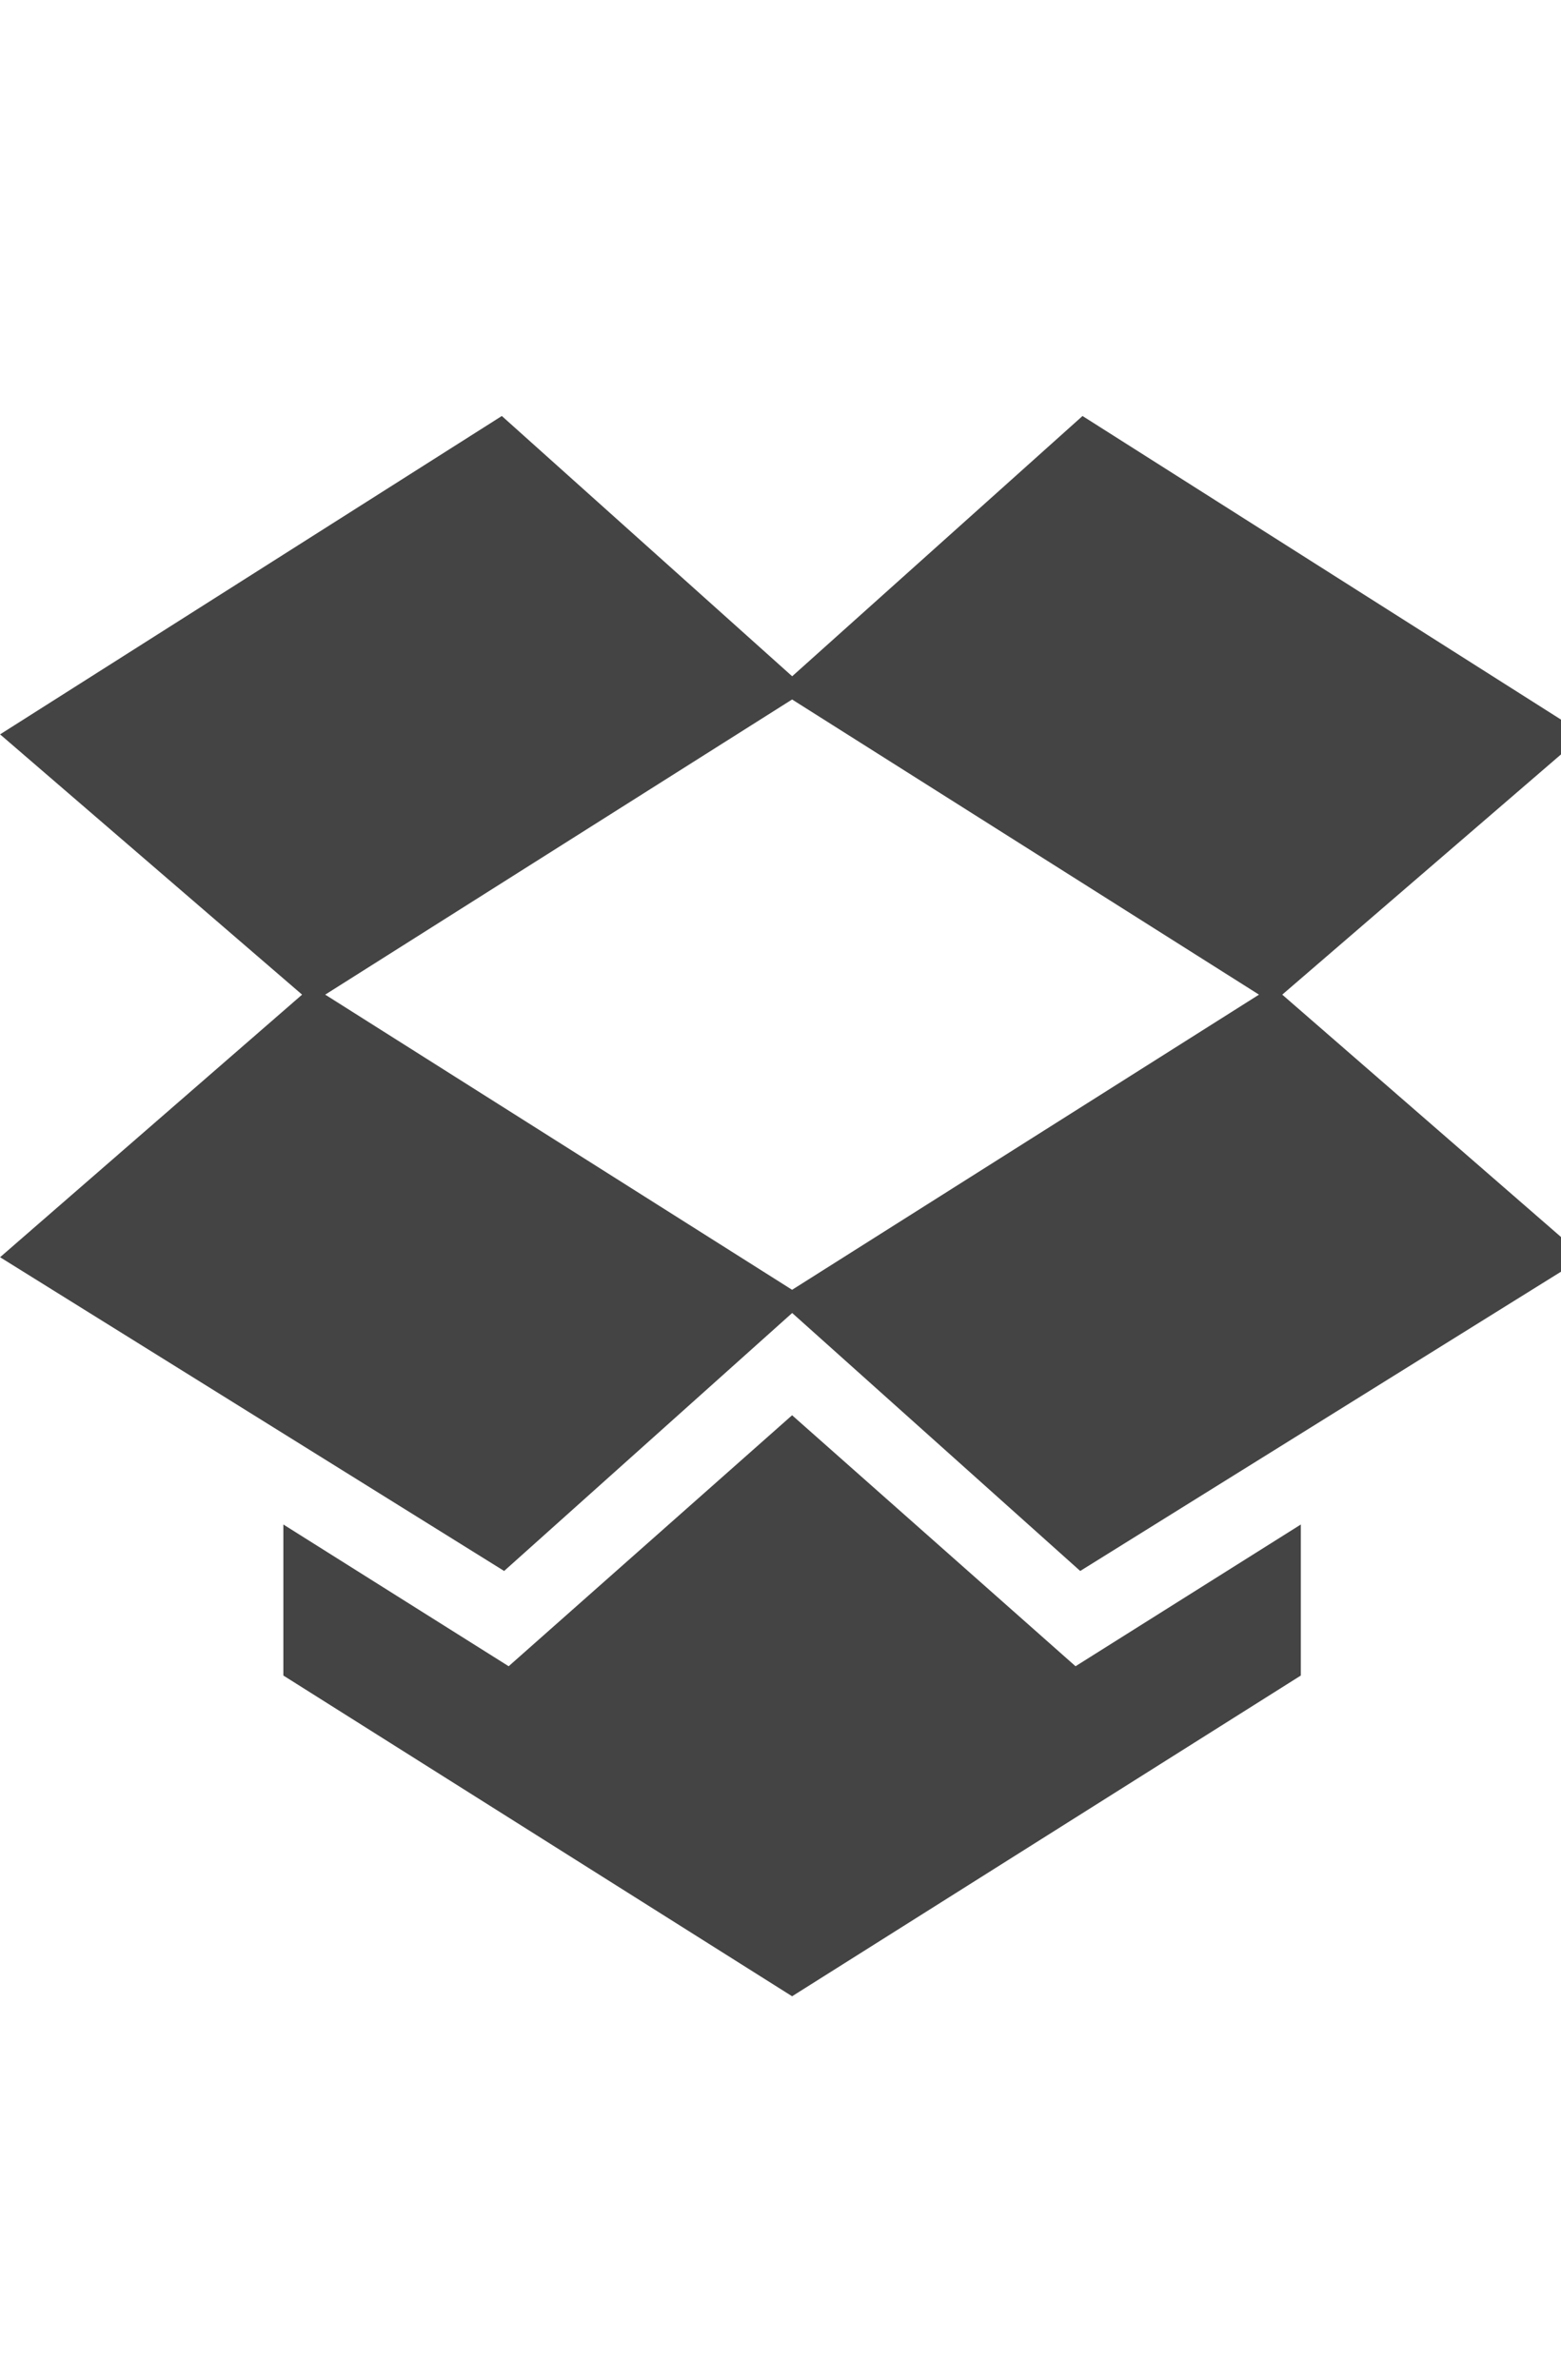 <?xml version="1.0" encoding="utf-8"?>
<!-- Generated by IcoMoon.io -->
<!DOCTYPE svg PUBLIC "-//W3C//DTD SVG 1.1//EN" "http://www.w3.org/Graphics/SVG/1.1/DTD/svg11.dtd">
<svg version="1.1" xmlns="http://www.w3.org/2000/svg" xmlns:xlink="http://www.w3.org/1999/xlink" width="21" height="32" viewBox="0 0 21 32">
<path fill="#444444" d="M21.313 9.875l-4.063 3.5 4.063 3.531-6.781 4.219-3.875-3.469-3.875 3.469-6.781-4.219 4.063-3.531-4.063-3.5 6.75-4.281 3.906 3.5 3.906-3.5zM4.375 13.375l6.281 3.969 6.281-3.969-6.281-3.969zM10.656 19.031l3.813 3.375 3.031-1.906v2.031l-6.844 4.313-6.844-4.313v-2.031l3.031 1.906z"></path>
</svg>
